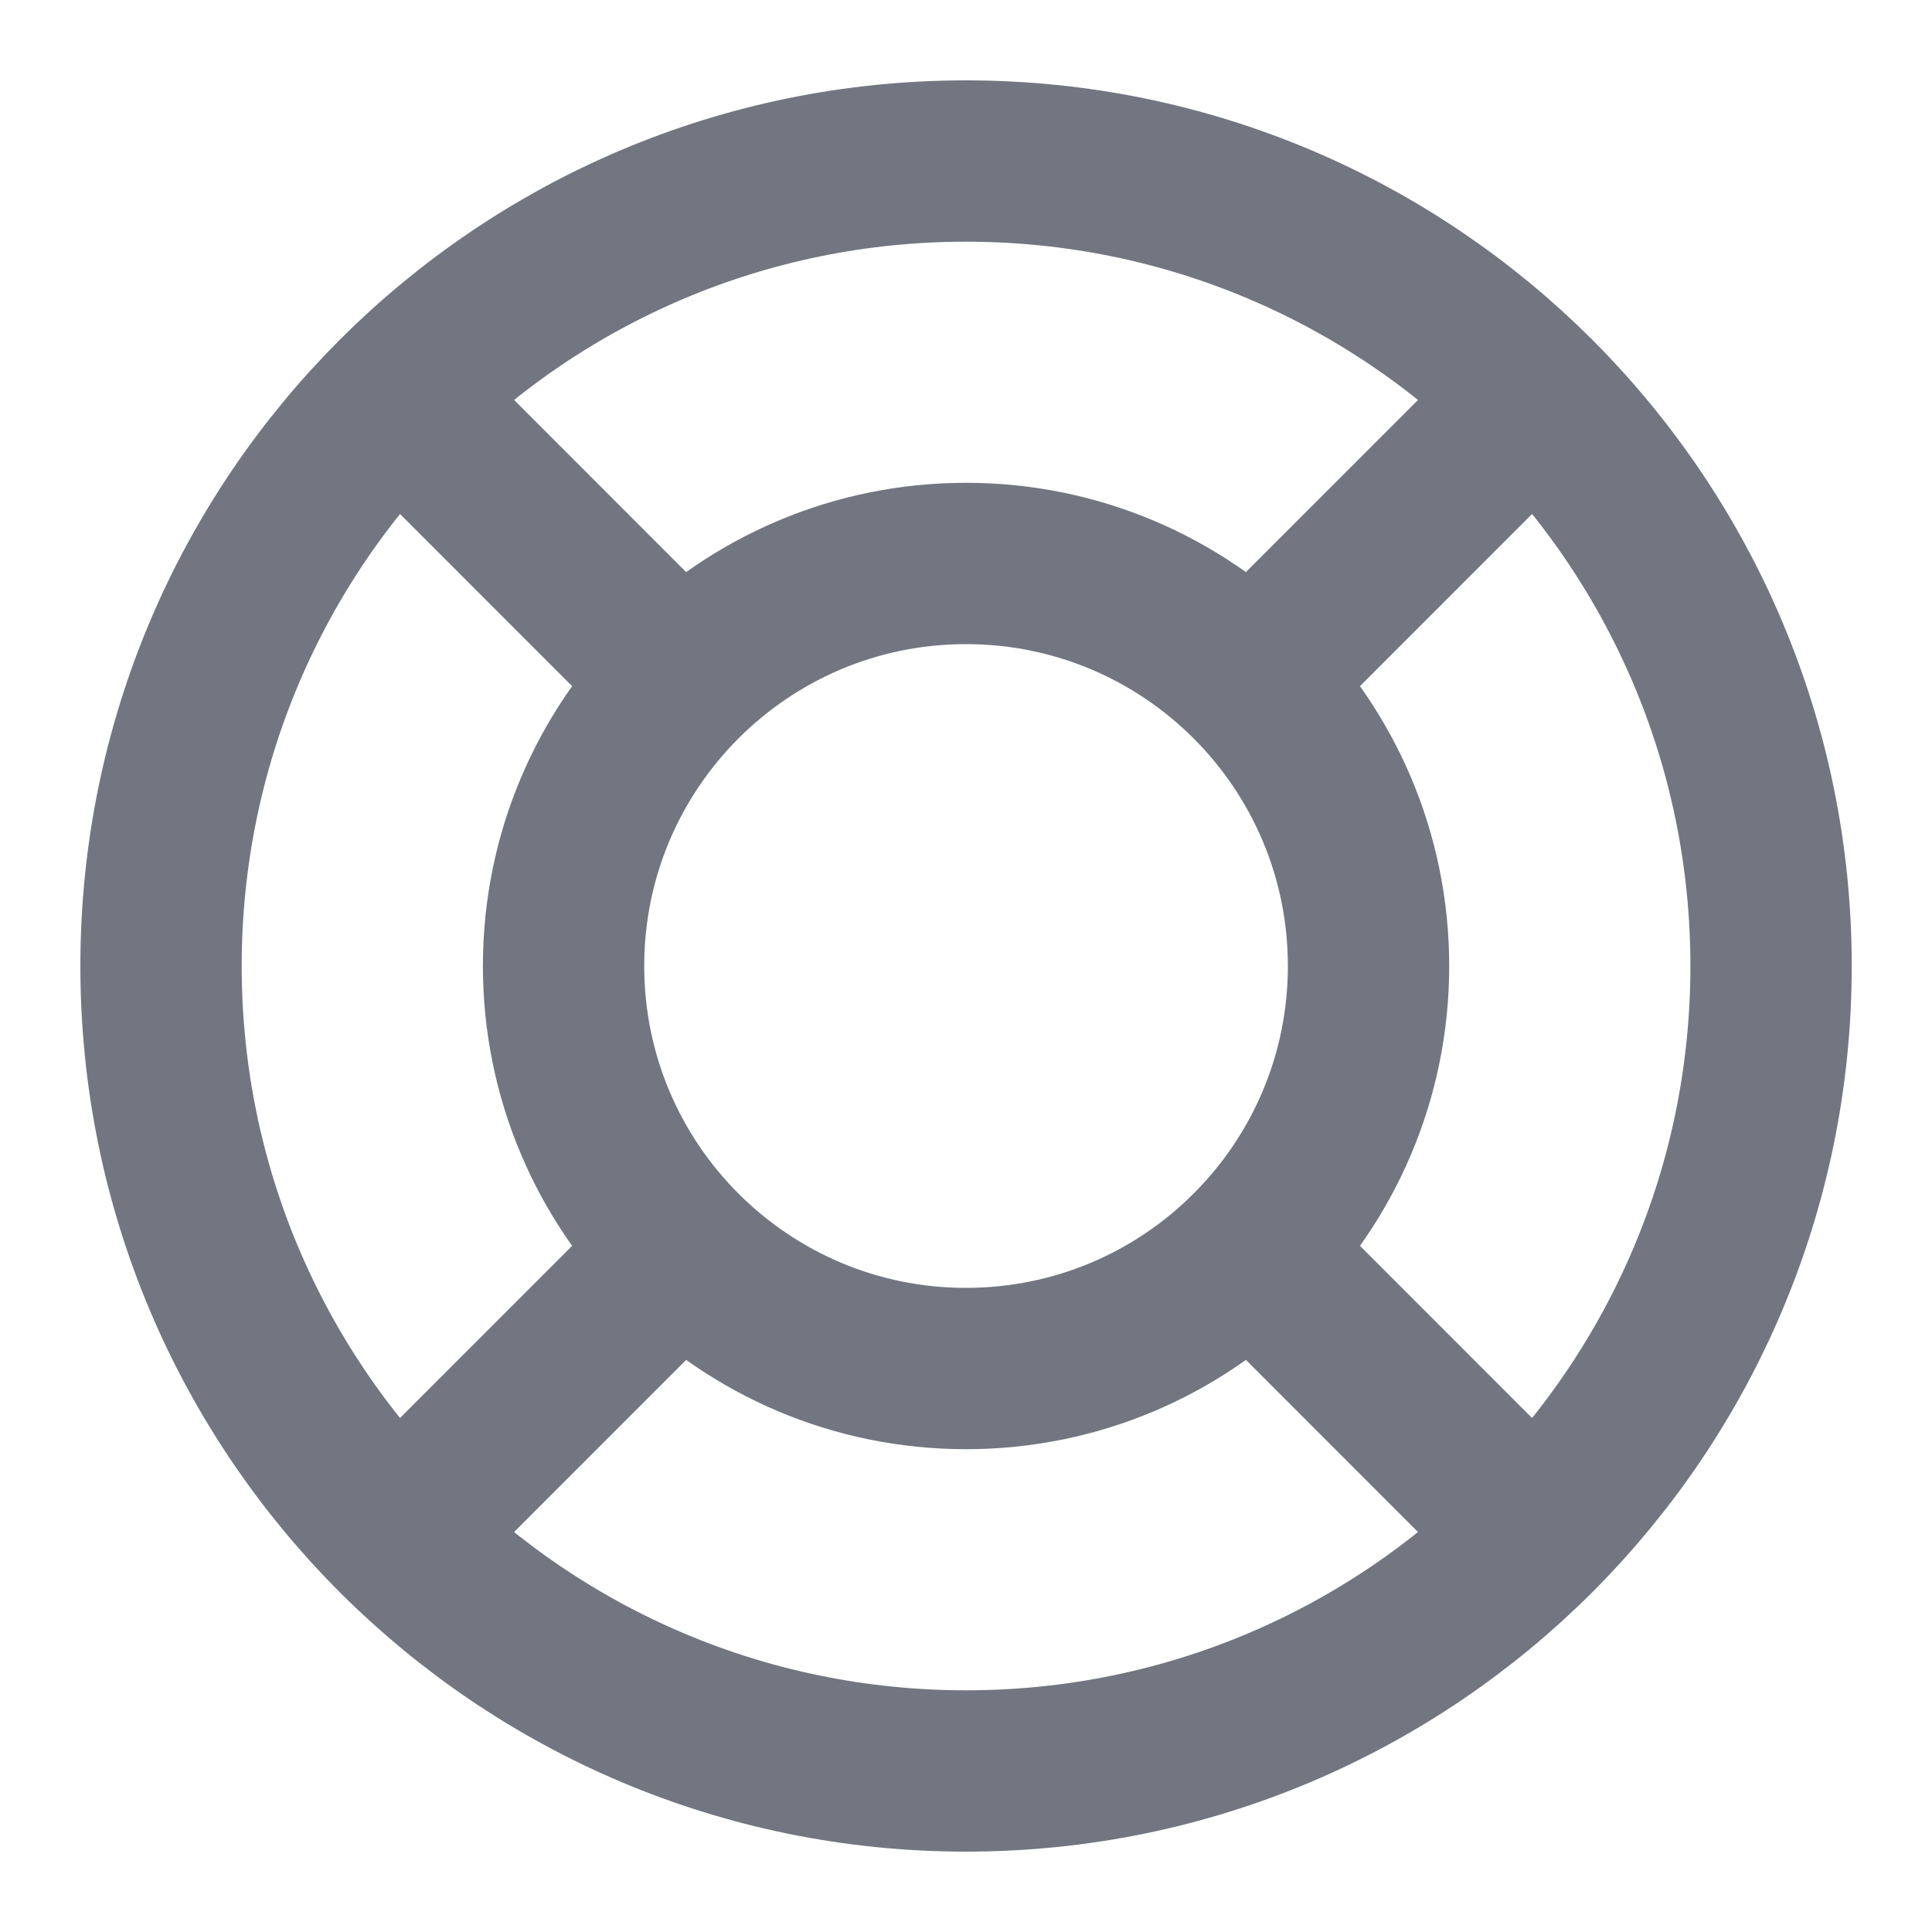 <svg width="20" height="20" viewBox="0 0 20 20" fill="none" xmlns="http://www.w3.org/2000/svg">
<path d="M7.054 7.054L4.108 4.107M4.108 15.893L7.054 12.946M12.947 12.946L15.893 15.893M15.893 4.107L12.947 7.054M18.334 10C18.334 14.602 14.603 18.333 10 18.333C5.398 18.333 1.667 14.602 1.667 10C1.667 5.398 5.398 1.667 10 1.667C14.603 1.667 18.334 5.398 18.334 10ZM14.167 10C14.167 12.301 12.302 14.167 10 14.167C7.699 14.167 5.834 12.301 5.834 10C5.834 7.699 7.699 5.833 10 5.833C12.302 5.833 14.167 7.699 14.167 10Z" stroke="#717680" stroke-width="1.67" stroke-linecap="round" stroke-linejoin="round"/>
</svg>
